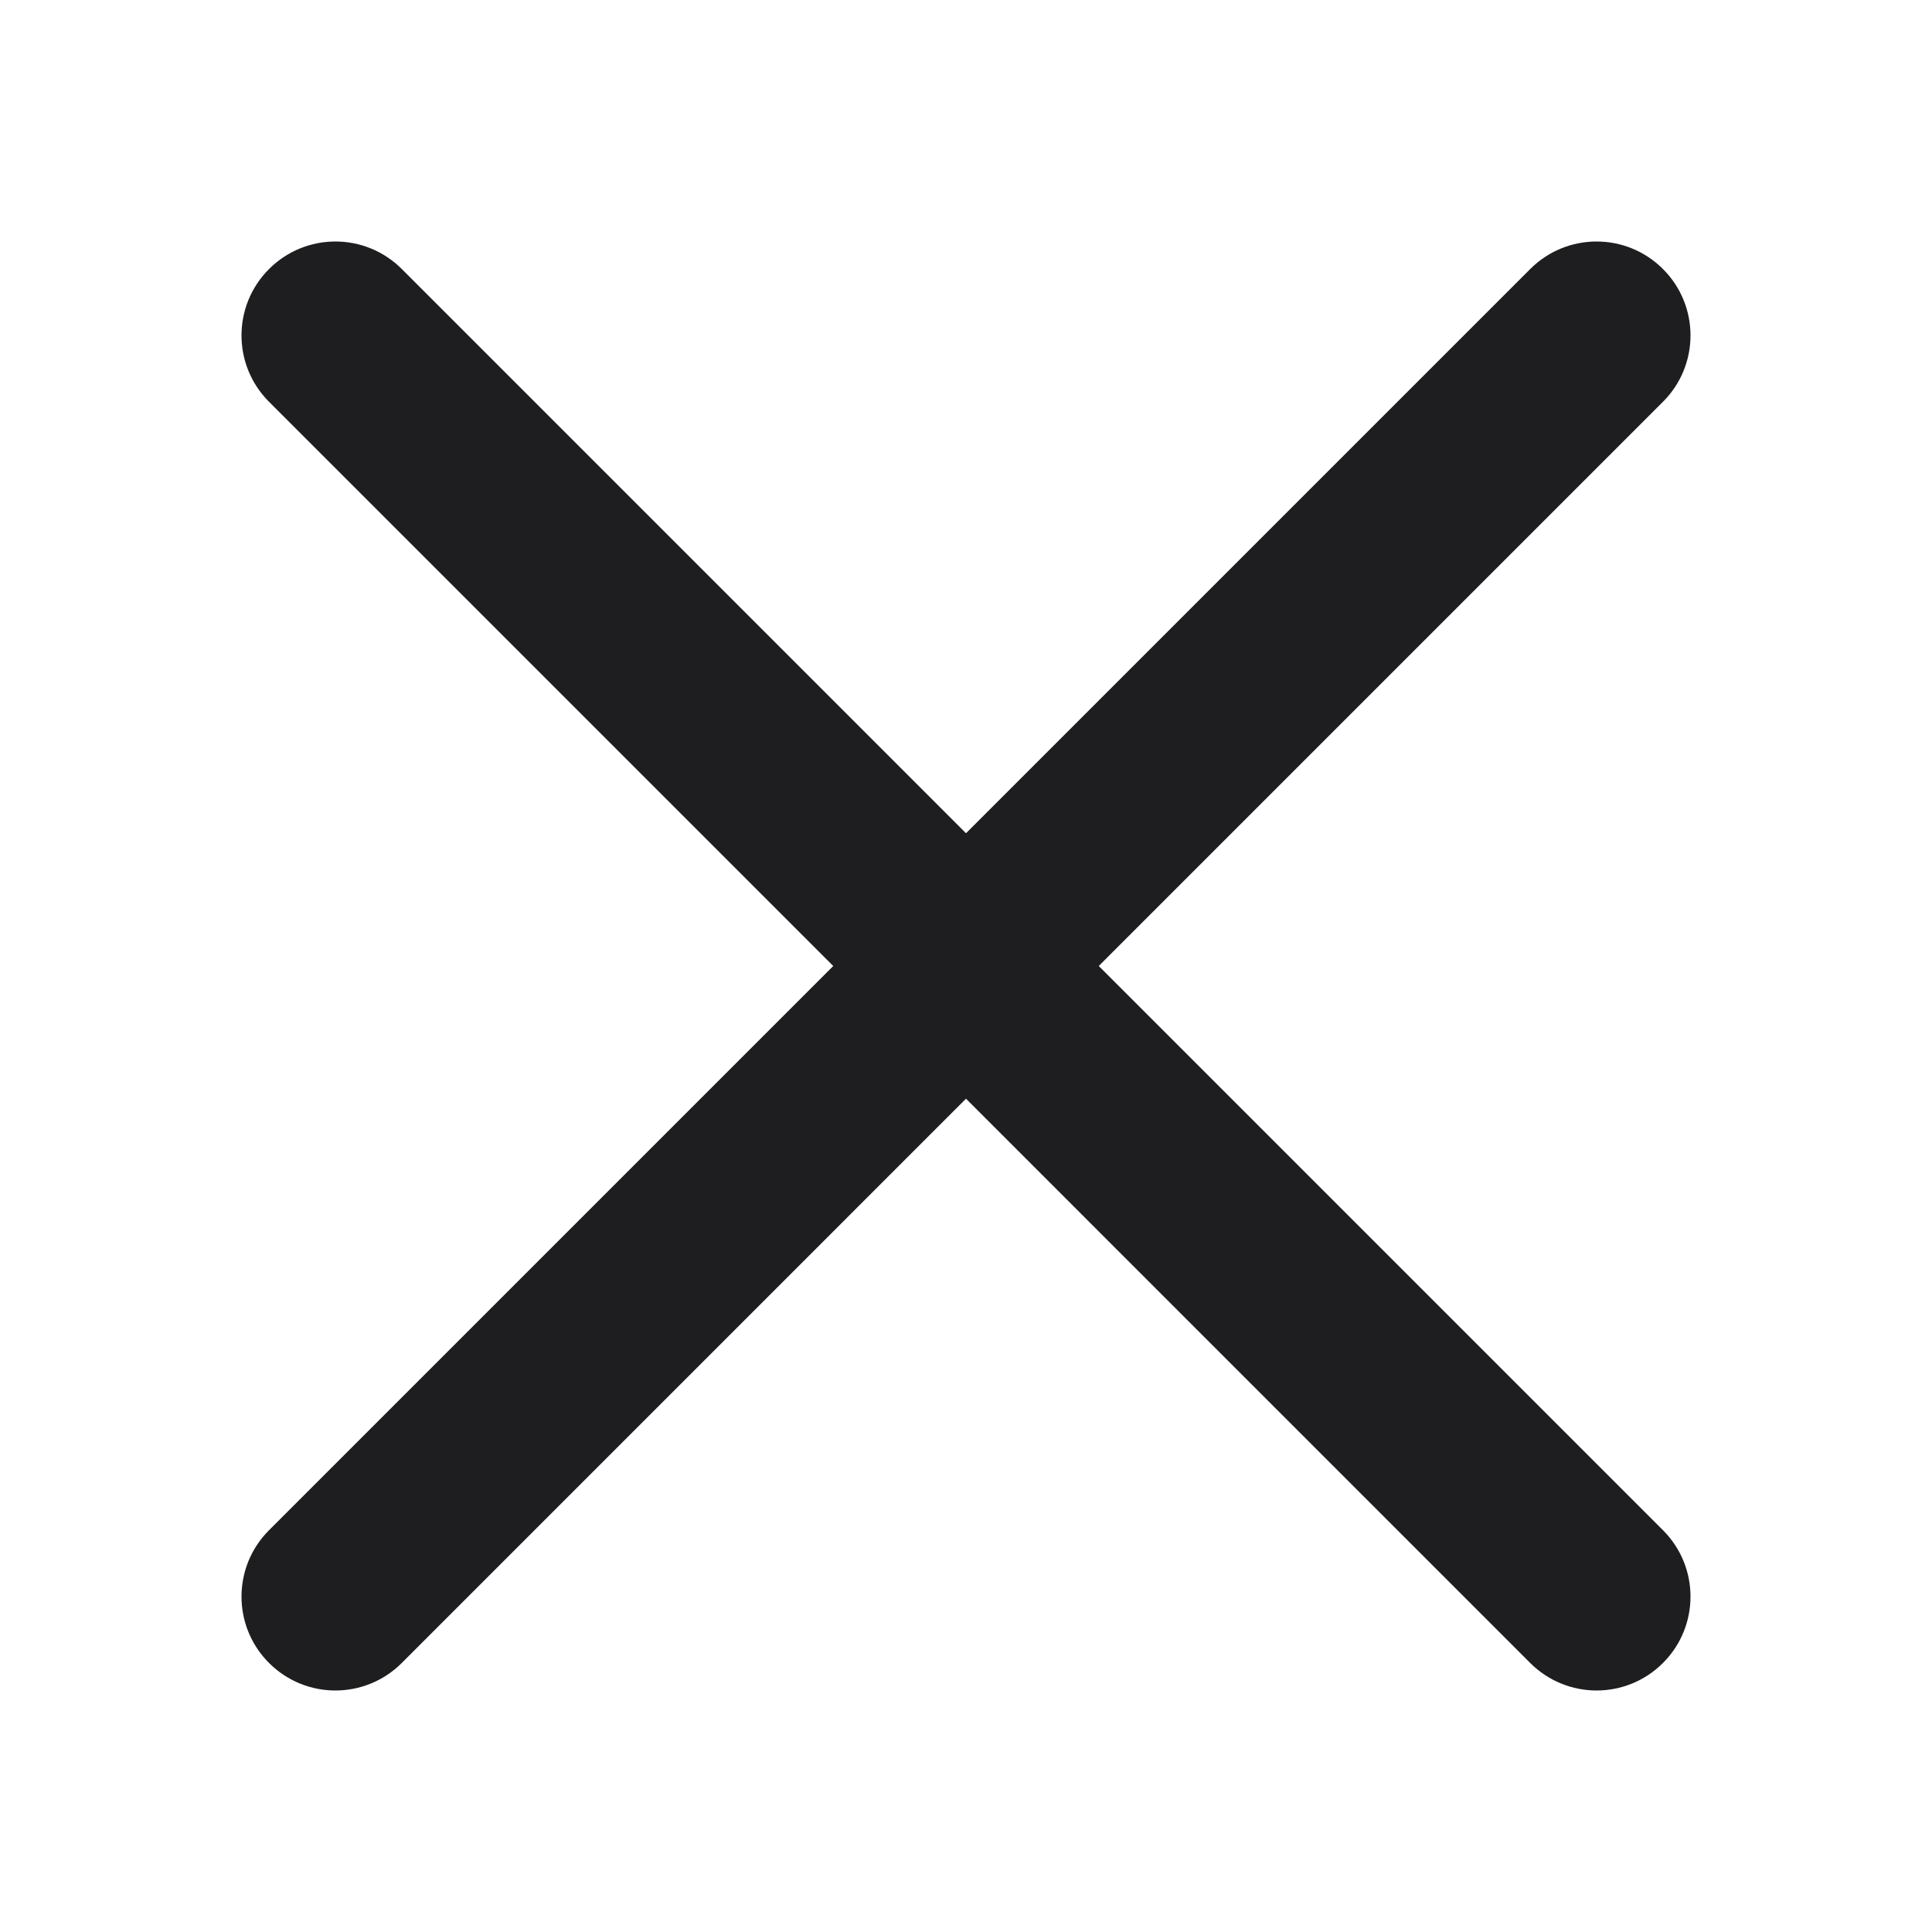 <svg width="32" height="32" viewBox="0 0 32 32" fill="none" xmlns="http://www.w3.org/2000/svg">
<path d="M18.199 16L27.544 6.655C28.152 6.047 28.152 5.064 27.544 4.456C26.936 3.848 25.953 3.848 25.345 4.456L16 13.801L6.655 4.456C6.047 3.848 5.064 3.848 4.456 4.456C3.848 5.064 3.848 6.047 4.456 6.655L13.801 16L4.456 25.345C3.848 25.953 3.848 26.936 4.456 27.544C4.759 27.847 5.157 28 5.555 28C5.953 28 6.352 27.847 6.655 27.544L16 18.198L25.345 27.544C25.648 27.847 26.047 28 26.445 28C26.843 28 27.241 27.847 27.544 27.544C28.152 26.936 28.152 25.953 27.544 25.345L18.199 16Z" fill="#1E1E20"/>
</svg>

